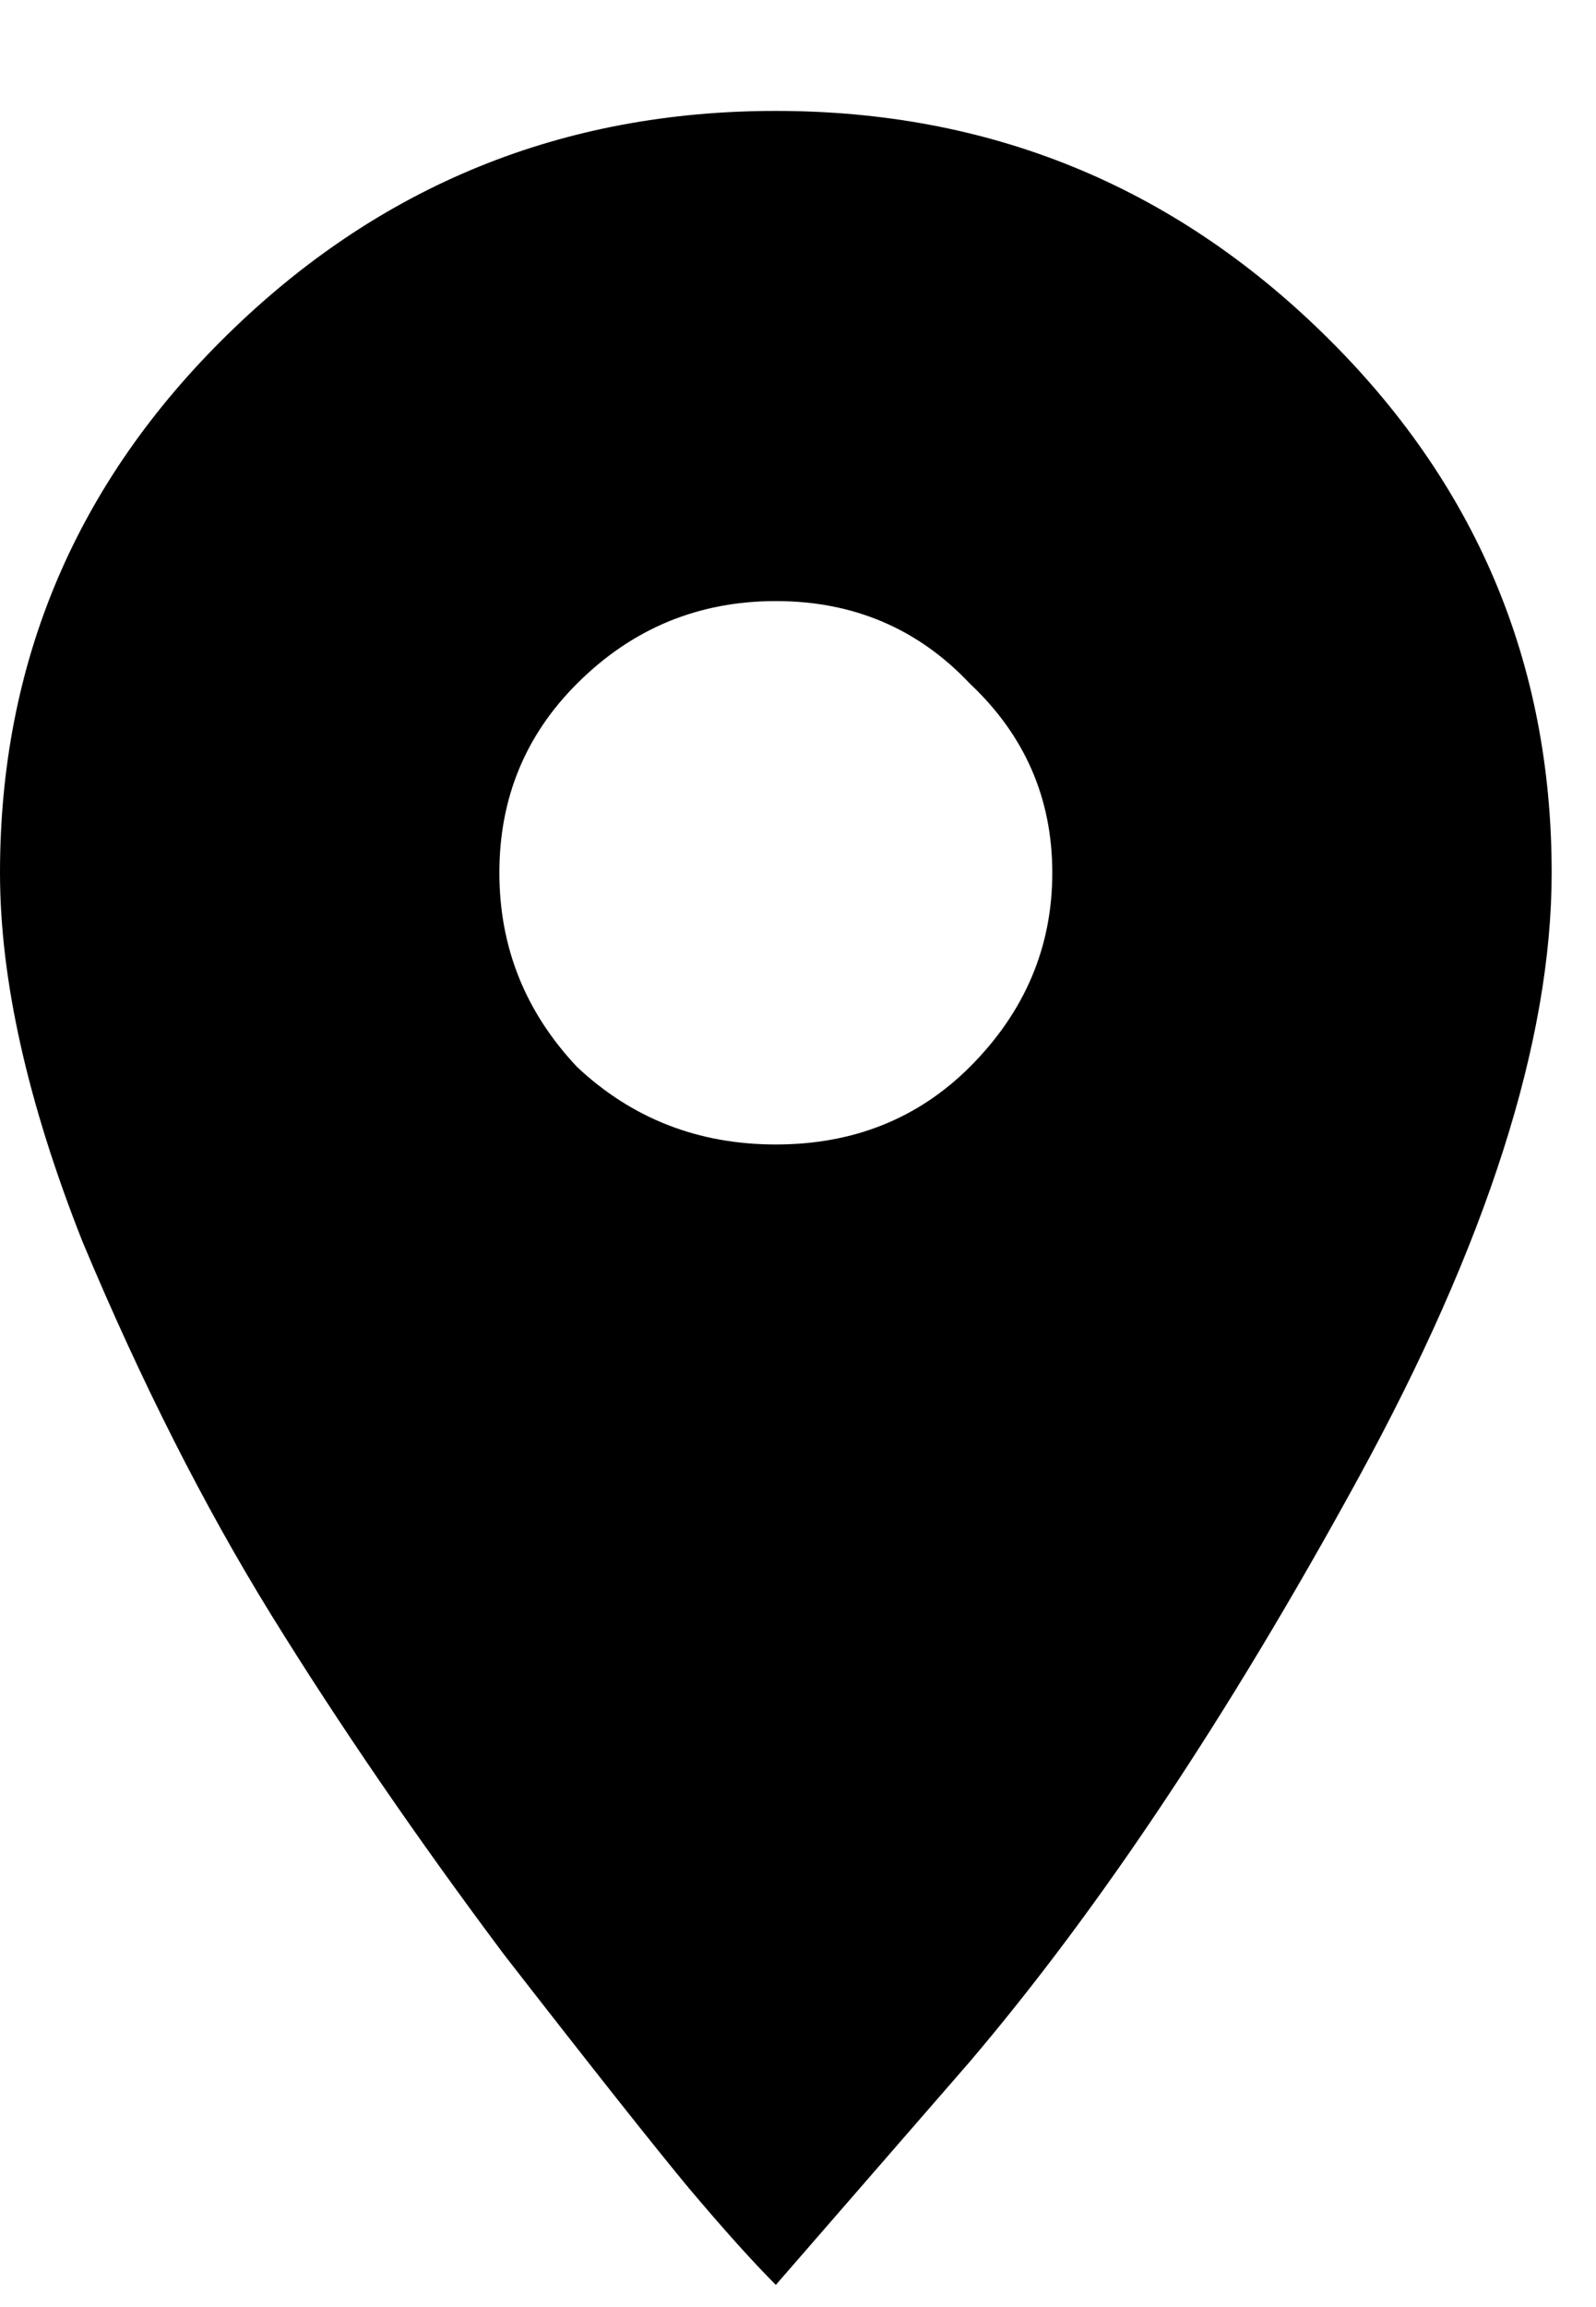 <svg width="9" height="13" viewBox="0 0 9 13" fill="none" xmlns="http://www.w3.org/2000/svg">
    <path d="M1.285 1.883C2.142 1.044 3.172 0.625 4.375 0.625C5.578 0.625 6.608 1.044 7.465 1.883C8.322 2.721 8.75 3.733 8.75 4.918C8.75 5.866 8.385 7.005 7.656 8.336C6.927 9.667 6.198 10.76 5.469 11.617L4.375 12.875C4.247 12.747 4.083 12.565 3.883 12.328C3.701 12.109 3.354 11.672 2.844 11.016C2.352 10.359 1.914 9.721 1.531 9.102C1.148 8.482 0.793 7.78 0.465 6.996C0.155 6.212 0 5.52 0 4.918C0 3.733 0.428 2.721 1.285 1.883ZM3.254 6.012C3.564 6.303 3.938 6.449 4.375 6.449C4.812 6.449 5.177 6.303 5.469 6.012C5.779 5.702 5.934 5.337 5.934 4.918C5.934 4.499 5.779 4.143 5.469 3.852C5.177 3.542 4.812 3.387 4.375 3.387C3.938 3.387 3.564 3.542 3.254 3.852C2.962 4.143 2.816 4.499 2.816 4.918C2.816 5.337 2.962 5.702 3.254 6.012Z"
          fill="black"/>
</svg>
